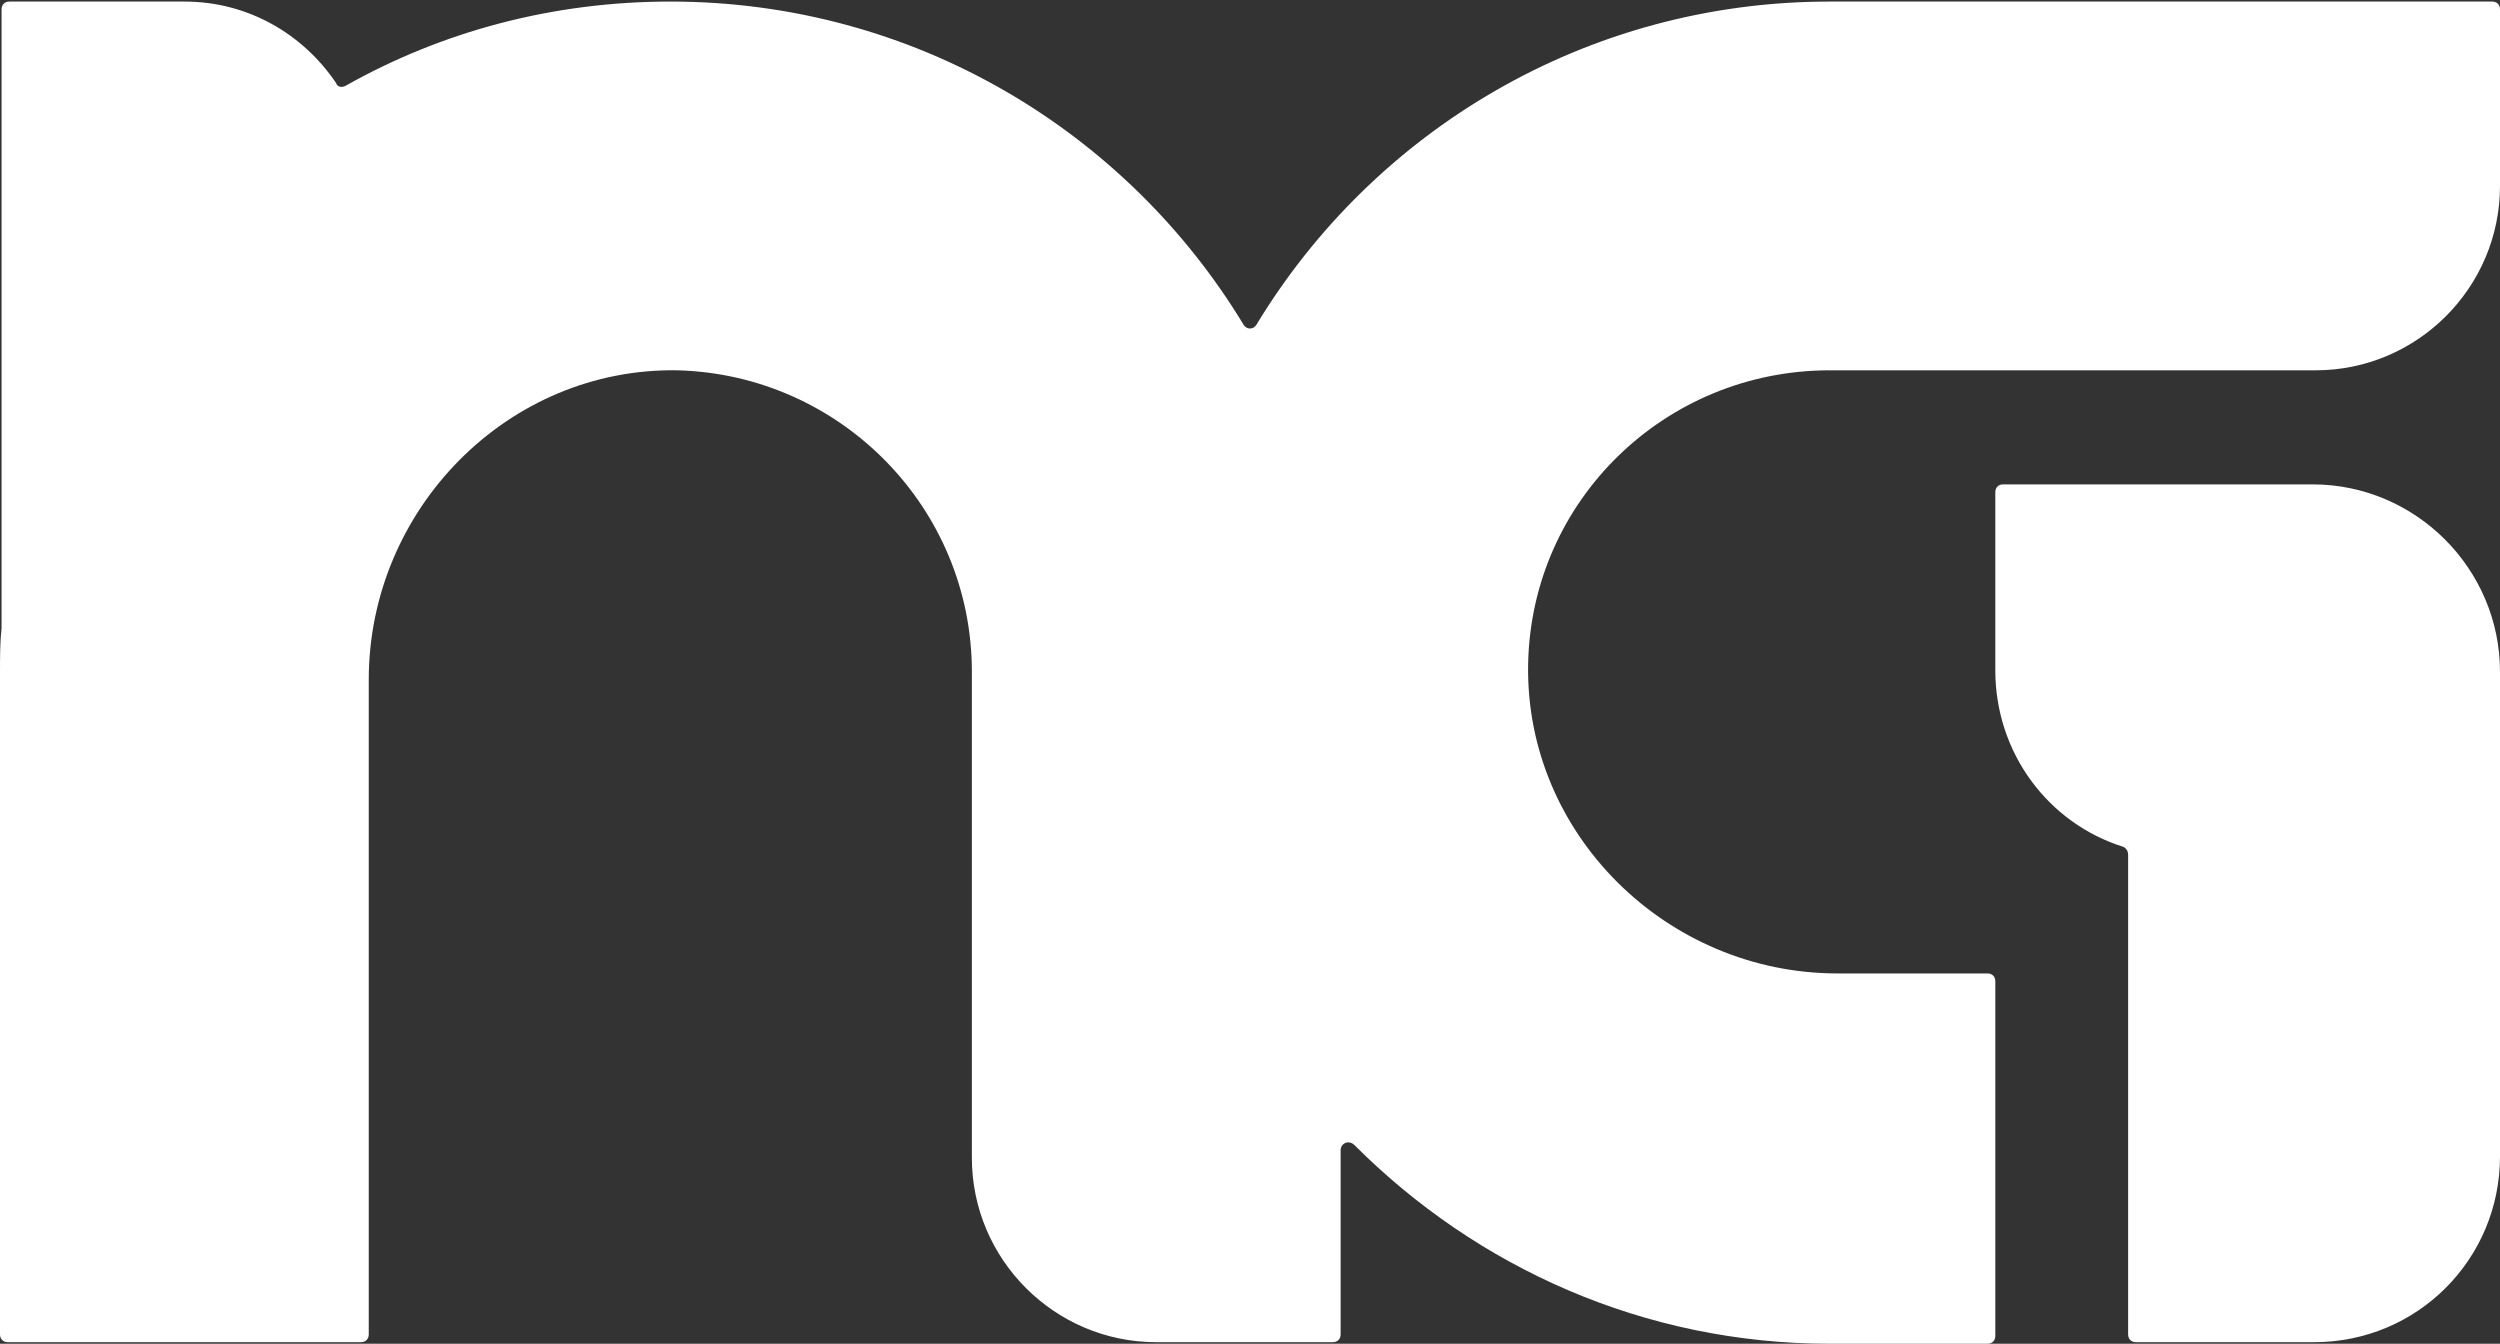 <?xml version="1.0" encoding="utf-8"?>
<!-- Generator: Adobe Illustrator 27.7.0, SVG Export Plug-In . SVG Version: 6.00 Build 0)  -->
<svg version="1.1" id="Layer_1" xmlns="http://www.w3.org/2000/svg" xmlns:xlink="http://www.w3.org/1999/xlink" x="0px" y="0px"
	 viewBox="0 0 160 86" style="enable-background:new 0 0 160 86;" xml:space="preserve">
<rect x="0" y="0" width="160" height="86" fill="#333333" stroke="none"/>
<style type="text/css">
	.st0{fill:#FFFFFF;}
</style>
<g>
	<path class="st0" d="M148,31h-19.8c-0.3,0-0.5,0.2-0.5,0.5v11.4c0,5.3,3.4,9.8,8.2,11.3c0.2,0.1,0.3,0.3,0.3,0.5v30.7
		c0,0.3,0.2,0.5,0.5,0.5h11.4c6.6,0,11.9-5.3,11.9-11.9V54.8V44.5V43C160,36.4,154.6,31,148,31z"/>
	<path class="st0" d="M159.5,0.1h-42.4c-15.6,0-29.2,8.3-36.7,20.7c-0.2,0.3-0.6,0.3-0.8,0C72.1,8.4,58.5,0.1,42.9,0.1
		c-7.5,0-14.6,1.9-20.8,5.4c-0.2,0.1-0.5,0.1-0.6-0.2c-2.1-3.1-5.6-5.2-9.7-5.2H0.6c-0.3,0-0.5,0.2-0.5,0.5v39.6C0,41.1,0,42.1,0,43
		v42.4c0,0.3,0.2,0.5,0.5,0.5h22.6c0.3,0,0.5-0.2,0.5-0.5V43.5c0-10.9,8.9-20,19.8-19.8C53.8,24,62.2,32.5,62.2,43v31.1
		c0,6.5,5.3,11.8,11.8,11.8h11.3c0.3,0,0.5-0.2,0.5-0.5V73.6c0-0.4,0.5-0.7,0.9-0.3c7.8,7.8,18.5,12.7,30.4,12.7h10.1
		c0.3,0,0.5-0.2,0.5-0.5V62.8c0-0.3-0.2-0.5-0.5-0.5h-9.6c-10.9,0-20-8.9-19.8-19.8c0.2-10.5,8.8-18.8,19.3-18.8h31.1
		c6.5,0,11.8-5.3,11.8-11.8V0.6C160,0.3,159.8,0.1,159.5,0.1z"/>
</g>
</svg>
